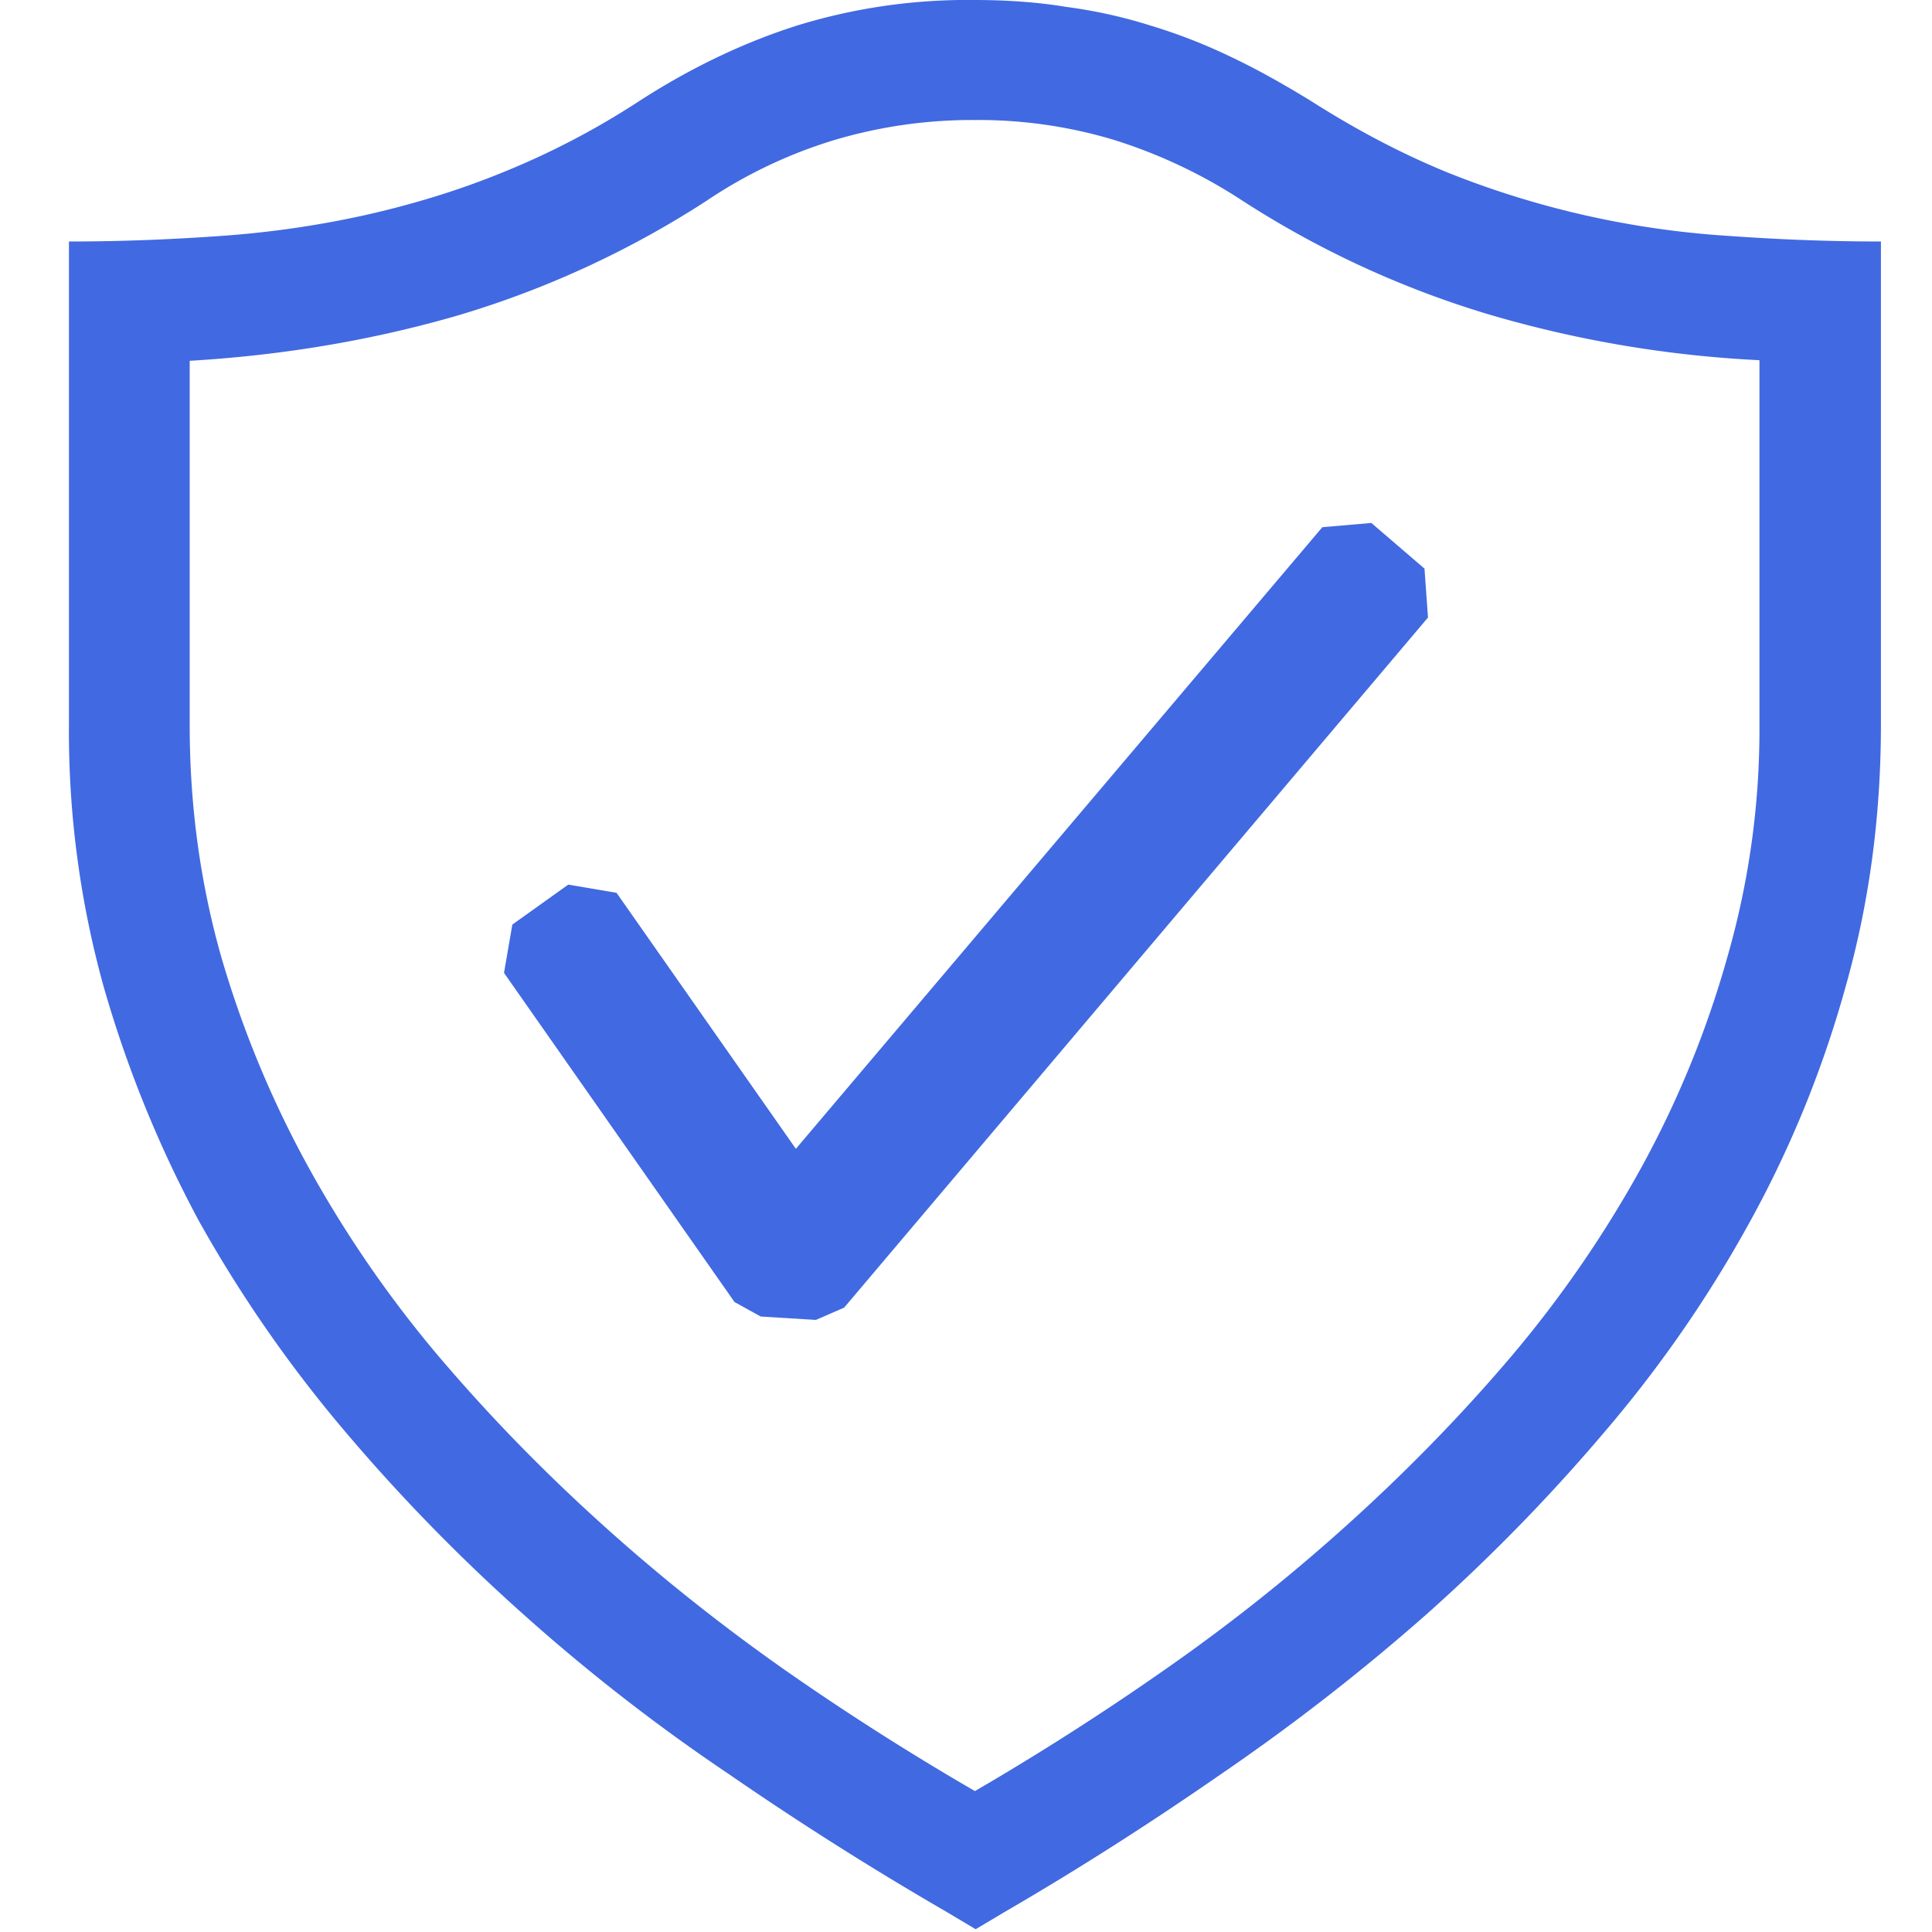 <svg xmlns="http://www.w3.org/2000/svg" width="512" height="512" viewBox="0 0 16 16" fill="#4169E1"><g fill="#4169E1"><path d="M8.069 0c.262 0 .52.017.76.057a4.1 4.1 0 0 1 .697.154c.228.069.451.155.674.263c.217.103.44.229.663.366c.377.24.748.434 1.126.589a7.537 7.537 0 0 0 2.331.525c.406.029.823.046 1.257.046v4c0 .76-.097 1.48-.291 2.166a8.996 8.996 0 0 1-.789 1.943a10.312 10.312 0 0 1-1.188 1.725a15.091 15.091 0 0 1-1.492 1.532a17.57 17.57 0 0 1-1.703 1.325c-.594.412-1.194.795-1.794 1.143l-.24.143l-.24-.143a27.093 27.093 0 0 1-1.806-1.143a15.58 15.58 0 0 1-1.703-1.325a15.082 15.082 0 0 1-1.491-1.532a10.947 10.947 0 0 1-1.194-1.725a9.753 9.753 0 0 1-.789-1.943A7.897 7.897 0 0 1 .571 6V2c.435 0 .852-.017 1.258-.046a8.16 8.16 0 0 0 1.188-.171c.383-.086.766-.2 1.143-.354A6.563 6.563 0 0 0 5.28.846C5.72.56 6.166.349 6.606.21A4.79 4.79 0 0 1 8.069 0zm6.502 2.983a9.566 9.566 0 0 1-2.234-.377a7.96 7.96 0 0 1-2.046-.943A4.263 4.263 0 0 0 9.23 1.16A3.885 3.885 0 0 0 8.074.994a3.99 3.99 0 0 0-1.165.166a3.946 3.946 0 0 0-1.058.503A7.926 7.926 0 0 1 3.8 2.61c-.709.206-1.451.332-2.229.378v3.017c0 .663.086 1.297.258 1.908a8.58 8.58 0 0 0 .72 1.743a9.604 9.604 0 0 0 1.08 1.572c.417.491.862.948 1.342 1.382c.48.435.983.835 1.509 1.206c.531.372 1.063.709 1.594 1.017a22.397 22.397 0 0 0 1.589-1.017a15.389 15.389 0 0 0 1.514-1.206c.48-.434.926-.891 1.343-1.382a9.596 9.596 0 0 0 1.08-1.572a8.258 8.258 0 0 0 .709-1.743a6.814 6.814 0 0 0 .262-1.908V2.983z"/><path fill-rule="evenodd" d="m11.797 4.709l-.44-.378l-.406.035l-4.36 5.148l-1.485-2.12l-.4-.068l-.463.331l-.069.4l1.909 2.726l.217.12l.457.028l.234-.102l4.835-5.715l-.029-.405z" clip-rule="evenodd"/></g></svg>
